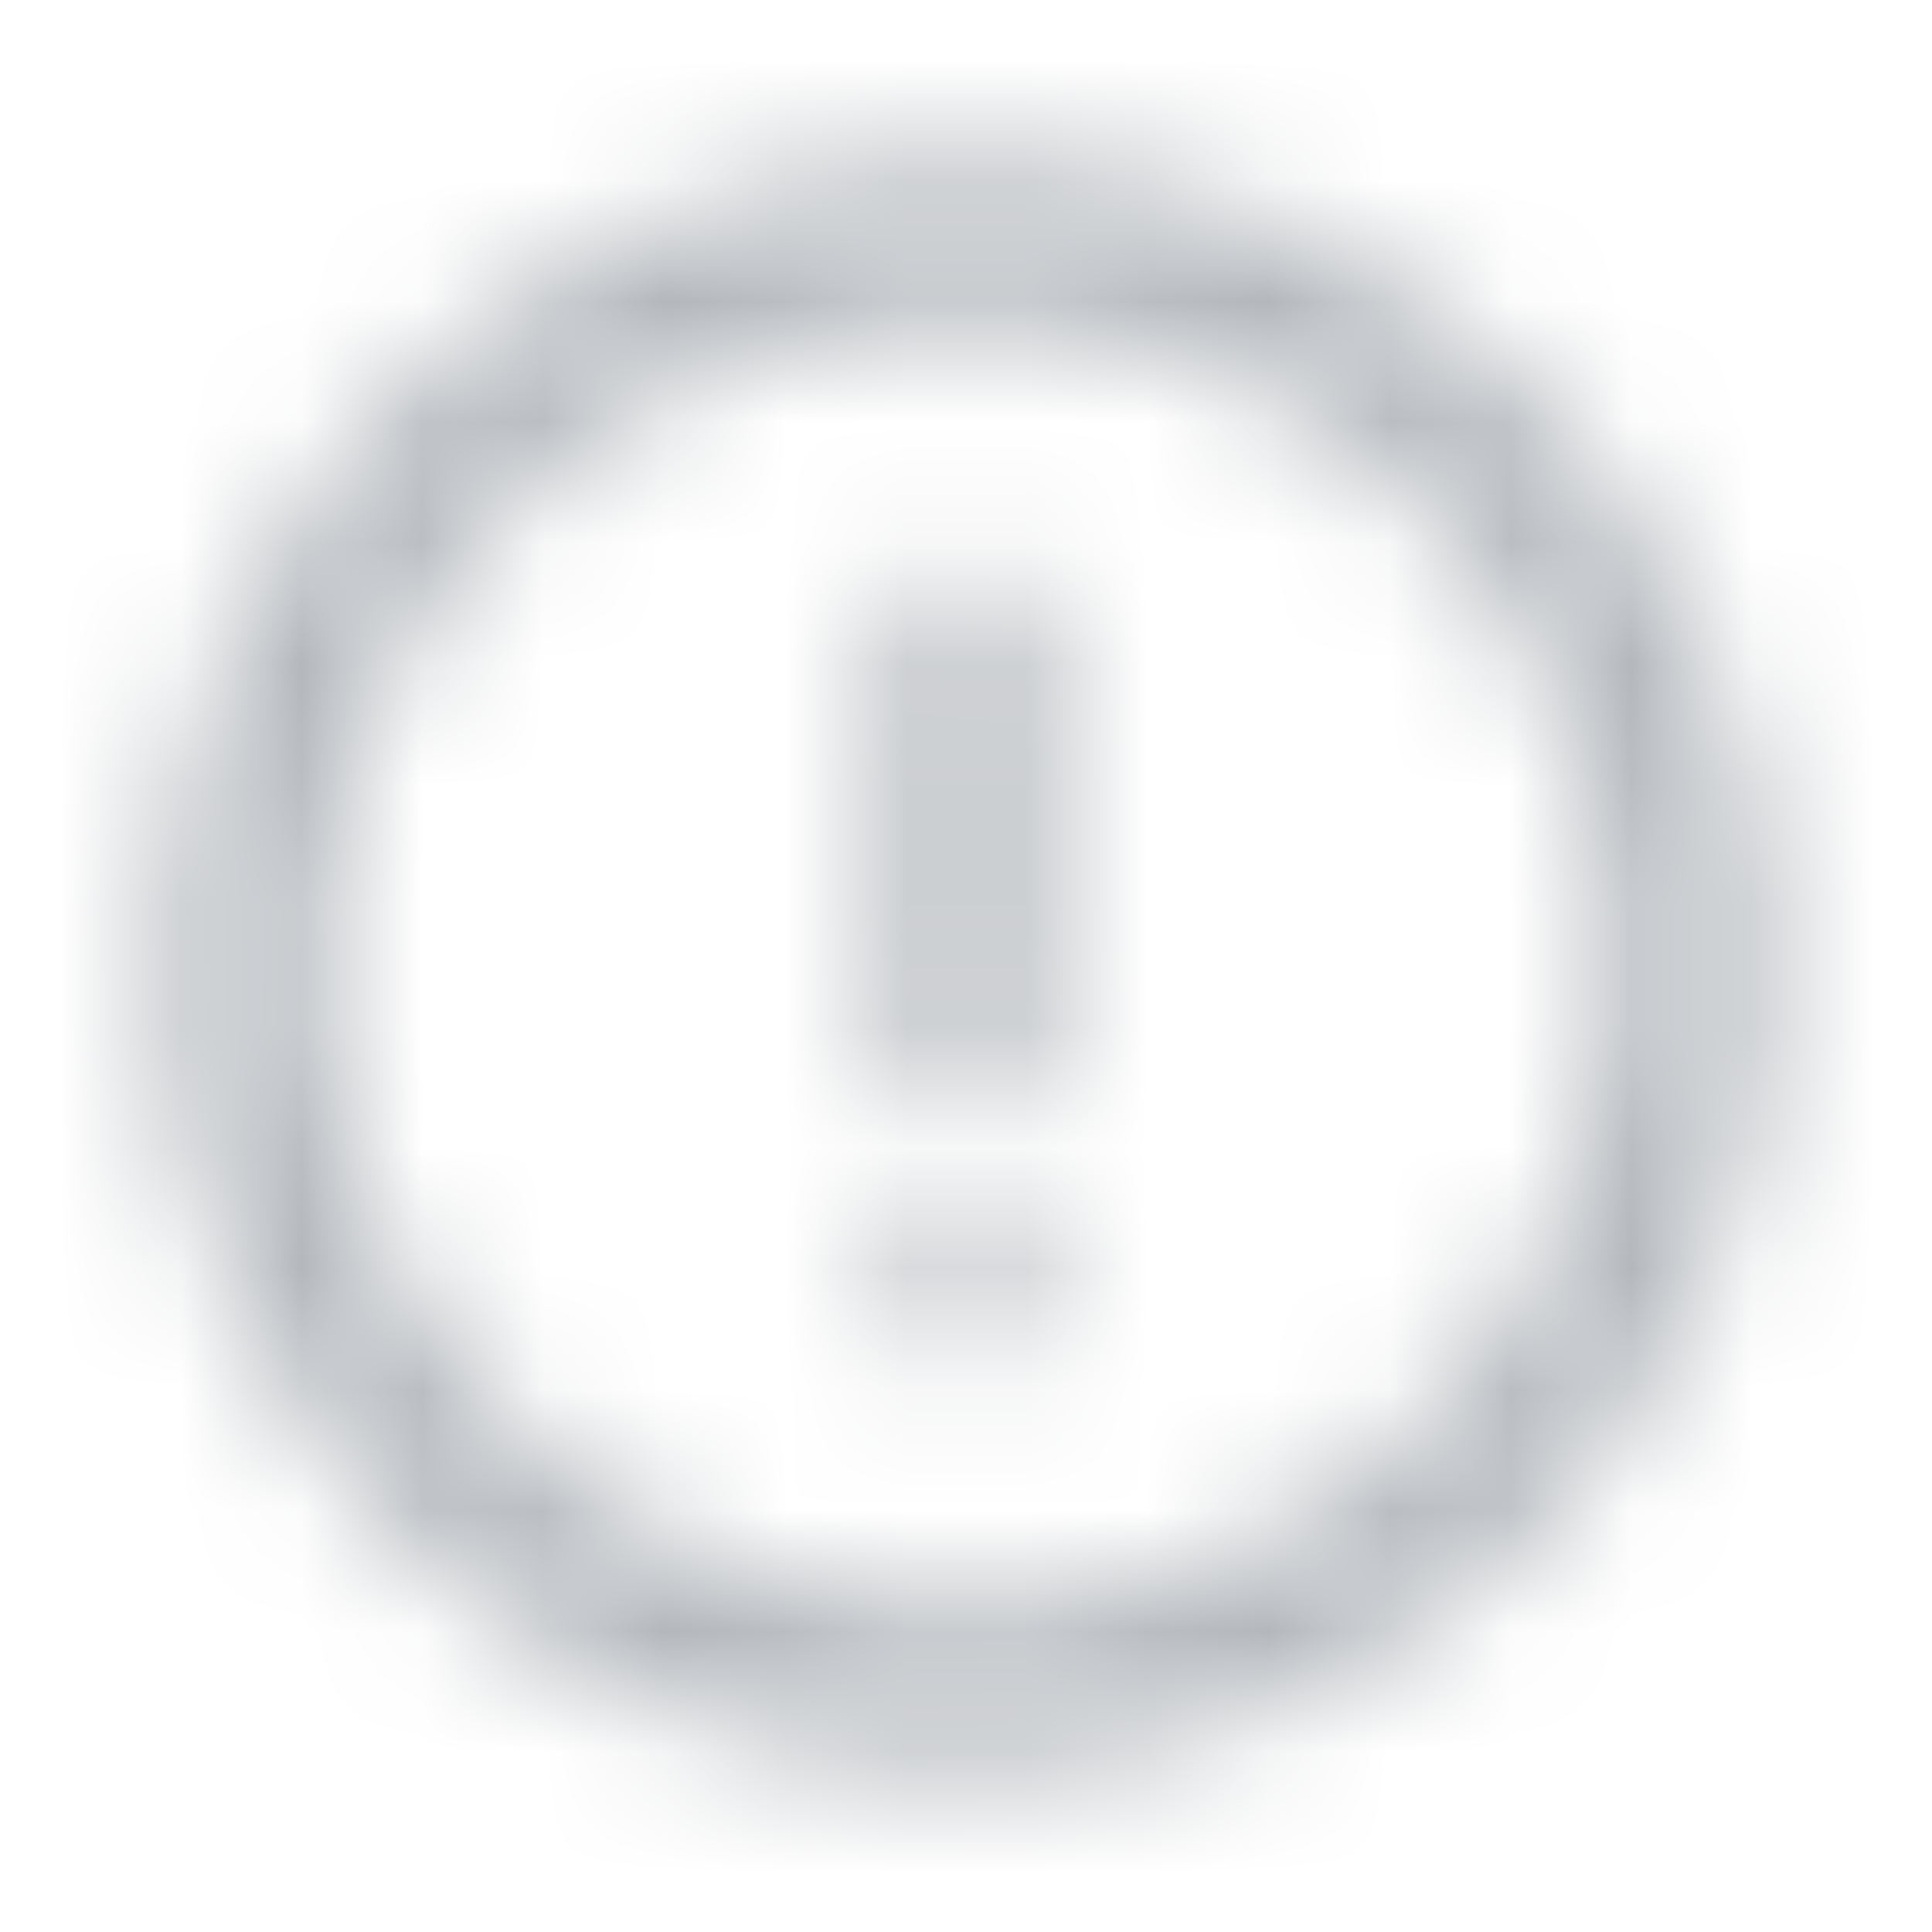 <svg width="16" height="16" viewBox="0 0 16 16" fill="none" xmlns="http://www.w3.org/2000/svg">
    <mask id="mask0_1_13348" style="mask-type:alpha" maskUnits="userSpaceOnUse" x="0" y="0" width="16" height="16">
        <path d="M8 1.333C11.682 1.333 14.666 4.318 14.666 8C14.666 11.682 11.682 14.666 8 14.666C4.318 14.666 1.334 11.682 1.333 8C1.333 4.318 4.318 1.333 8 1.333ZM8 2.666C5.06 2.666 2.666 5.06 2.666 8C2.667 10.941 5.06 13.333 8 13.333C10.941 13.333 13.333 10.941 13.333 8C13.333 5.06 10.941 2.667 8 2.666ZM8 10C8.368 10.001 8.667 10.299 8.667 10.667C8.667 11.035 8.368 11.333 8 11.333C7.633 11.333 7.334 11.035 7.333 10.667C7.333 10.299 7.632 10 8 10ZM8 4.667C8.368 4.667 8.667 4.966 8.667 5.333V8.667C8.667 9.035 8.368 9.333 8 9.333C7.633 9.333 7.334 9.035 7.333 8.667V5.333C7.334 4.965 7.632 4.667 8 4.667Z" fill="#071435"/>
    </mask>
    <g mask="url(#mask0_1_13348)">
        <rect width="16" height="16" fill="#B3B7BC"/>
    </g>
</svg>
